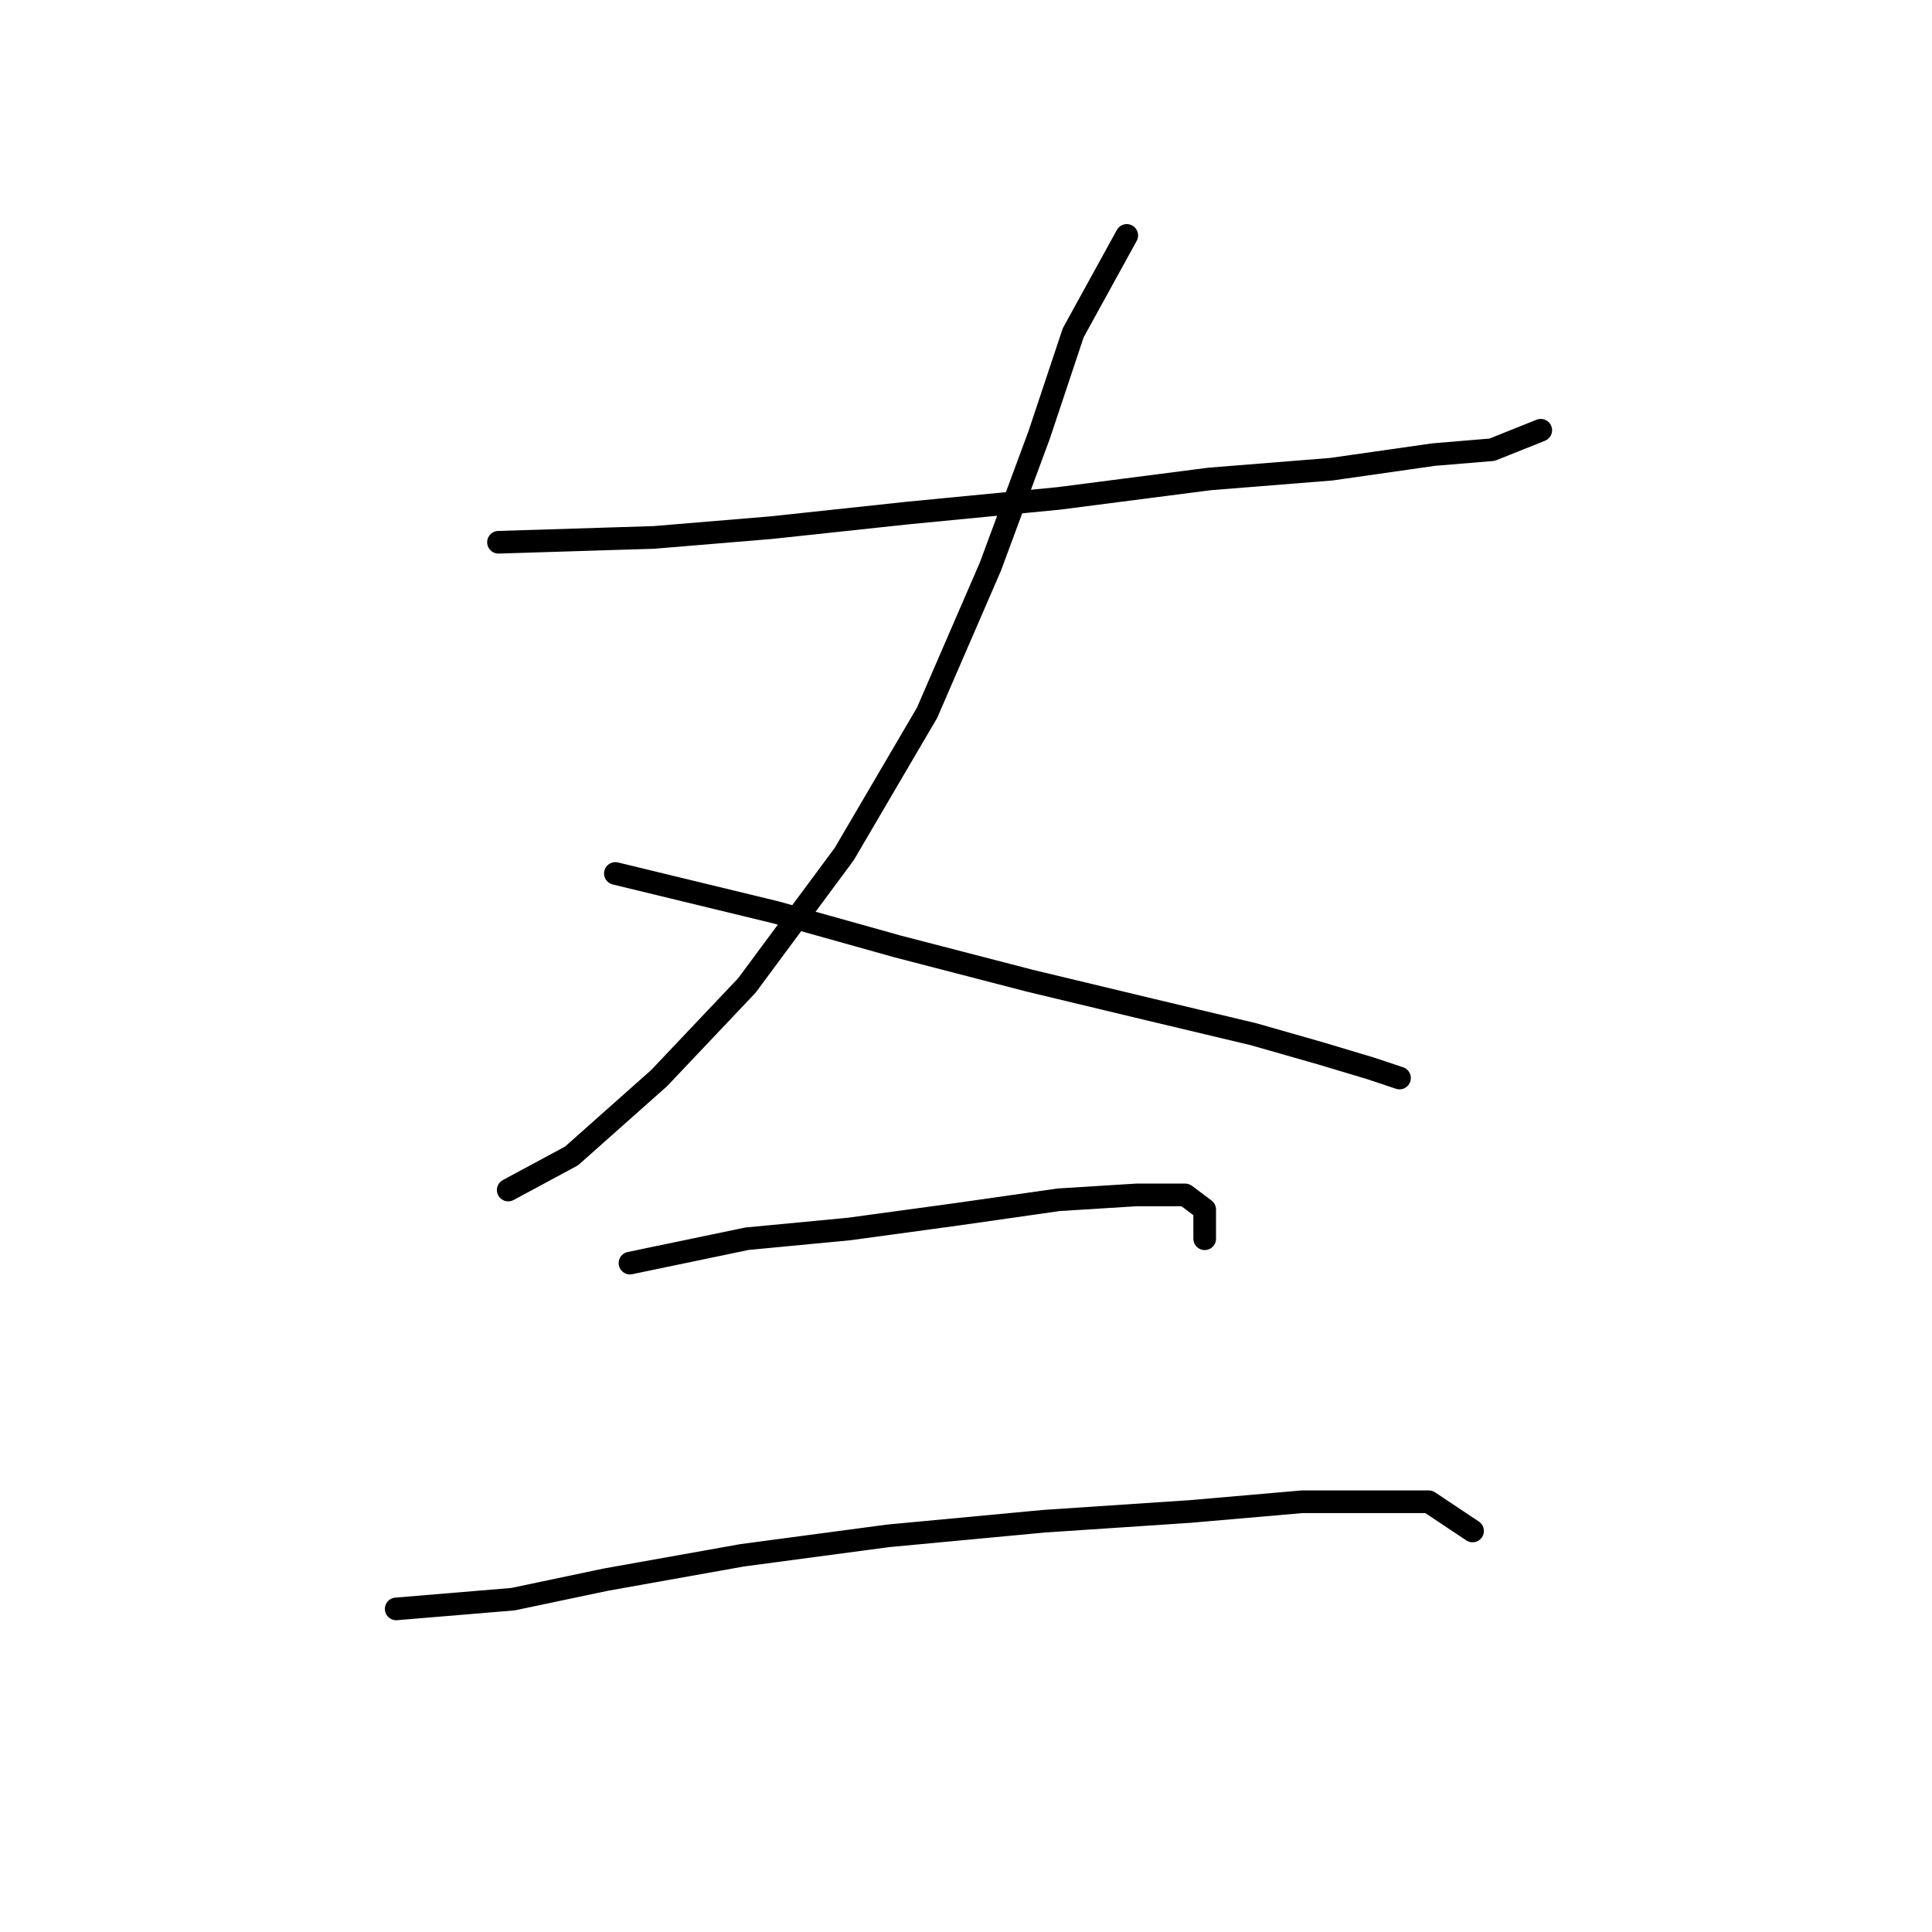 <?xml version="1.0" standalone="no"?>
    <svg width="256" height="256" xmlns="http://www.w3.org/2000/svg" version="1.1">
    <polyline stroke="black" stroke-width="3" stroke-linecap="round" fill="transparent" stroke-linejoin="round" points="66.051 71.853 86.703 71.207 102.191 69.917 120.262 67.981 140.268 66.044 160.274 63.463 176.408 62.172 189.961 60.236 197.705 59.591 204.159 57.009 204.159 57.009 " />
        <polyline stroke="black" stroke-width="3" stroke-linecap="round" fill="transparent" stroke-linejoin="round" points="149.303 31.195 142.204 44.102 137.686 57.655 131.233 75.08 122.843 94.441 111.872 113.156 98.964 130.581 87.348 142.843 75.731 153.169 67.342 157.686 67.342 157.686 " />
        <polyline stroke="black" stroke-width="3" stroke-linecap="round" fill="transparent" stroke-linejoin="round" points="81.54 115.738 102.837 120.901 118.971 125.418 136.396 129.936 152.53 133.808 166.083 137.035 175.118 139.616 181.571 141.552 185.443 142.843 185.443 142.843 " />
        <polyline stroke="black" stroke-width="3" stroke-linecap="round" fill="transparent" stroke-linejoin="round" points="83.476 167.367 98.964 164.14 112.517 162.849 126.715 160.913 140.268 158.977 150.594 158.332 157.047 158.332 159.629 160.268 159.629 164.14 159.629 164.14 " />
        <polyline stroke="black" stroke-width="3" stroke-linecap="round" fill="transparent" stroke-linejoin="round" points="52.498 213.188 67.987 211.897 80.249 209.316 98.319 206.089 117.68 203.507 138.332 201.571 157.693 200.281 172.536 198.99 183.507 198.99 189.316 198.99 195.124 202.862 195.124 202.862 " />
        </svg>
